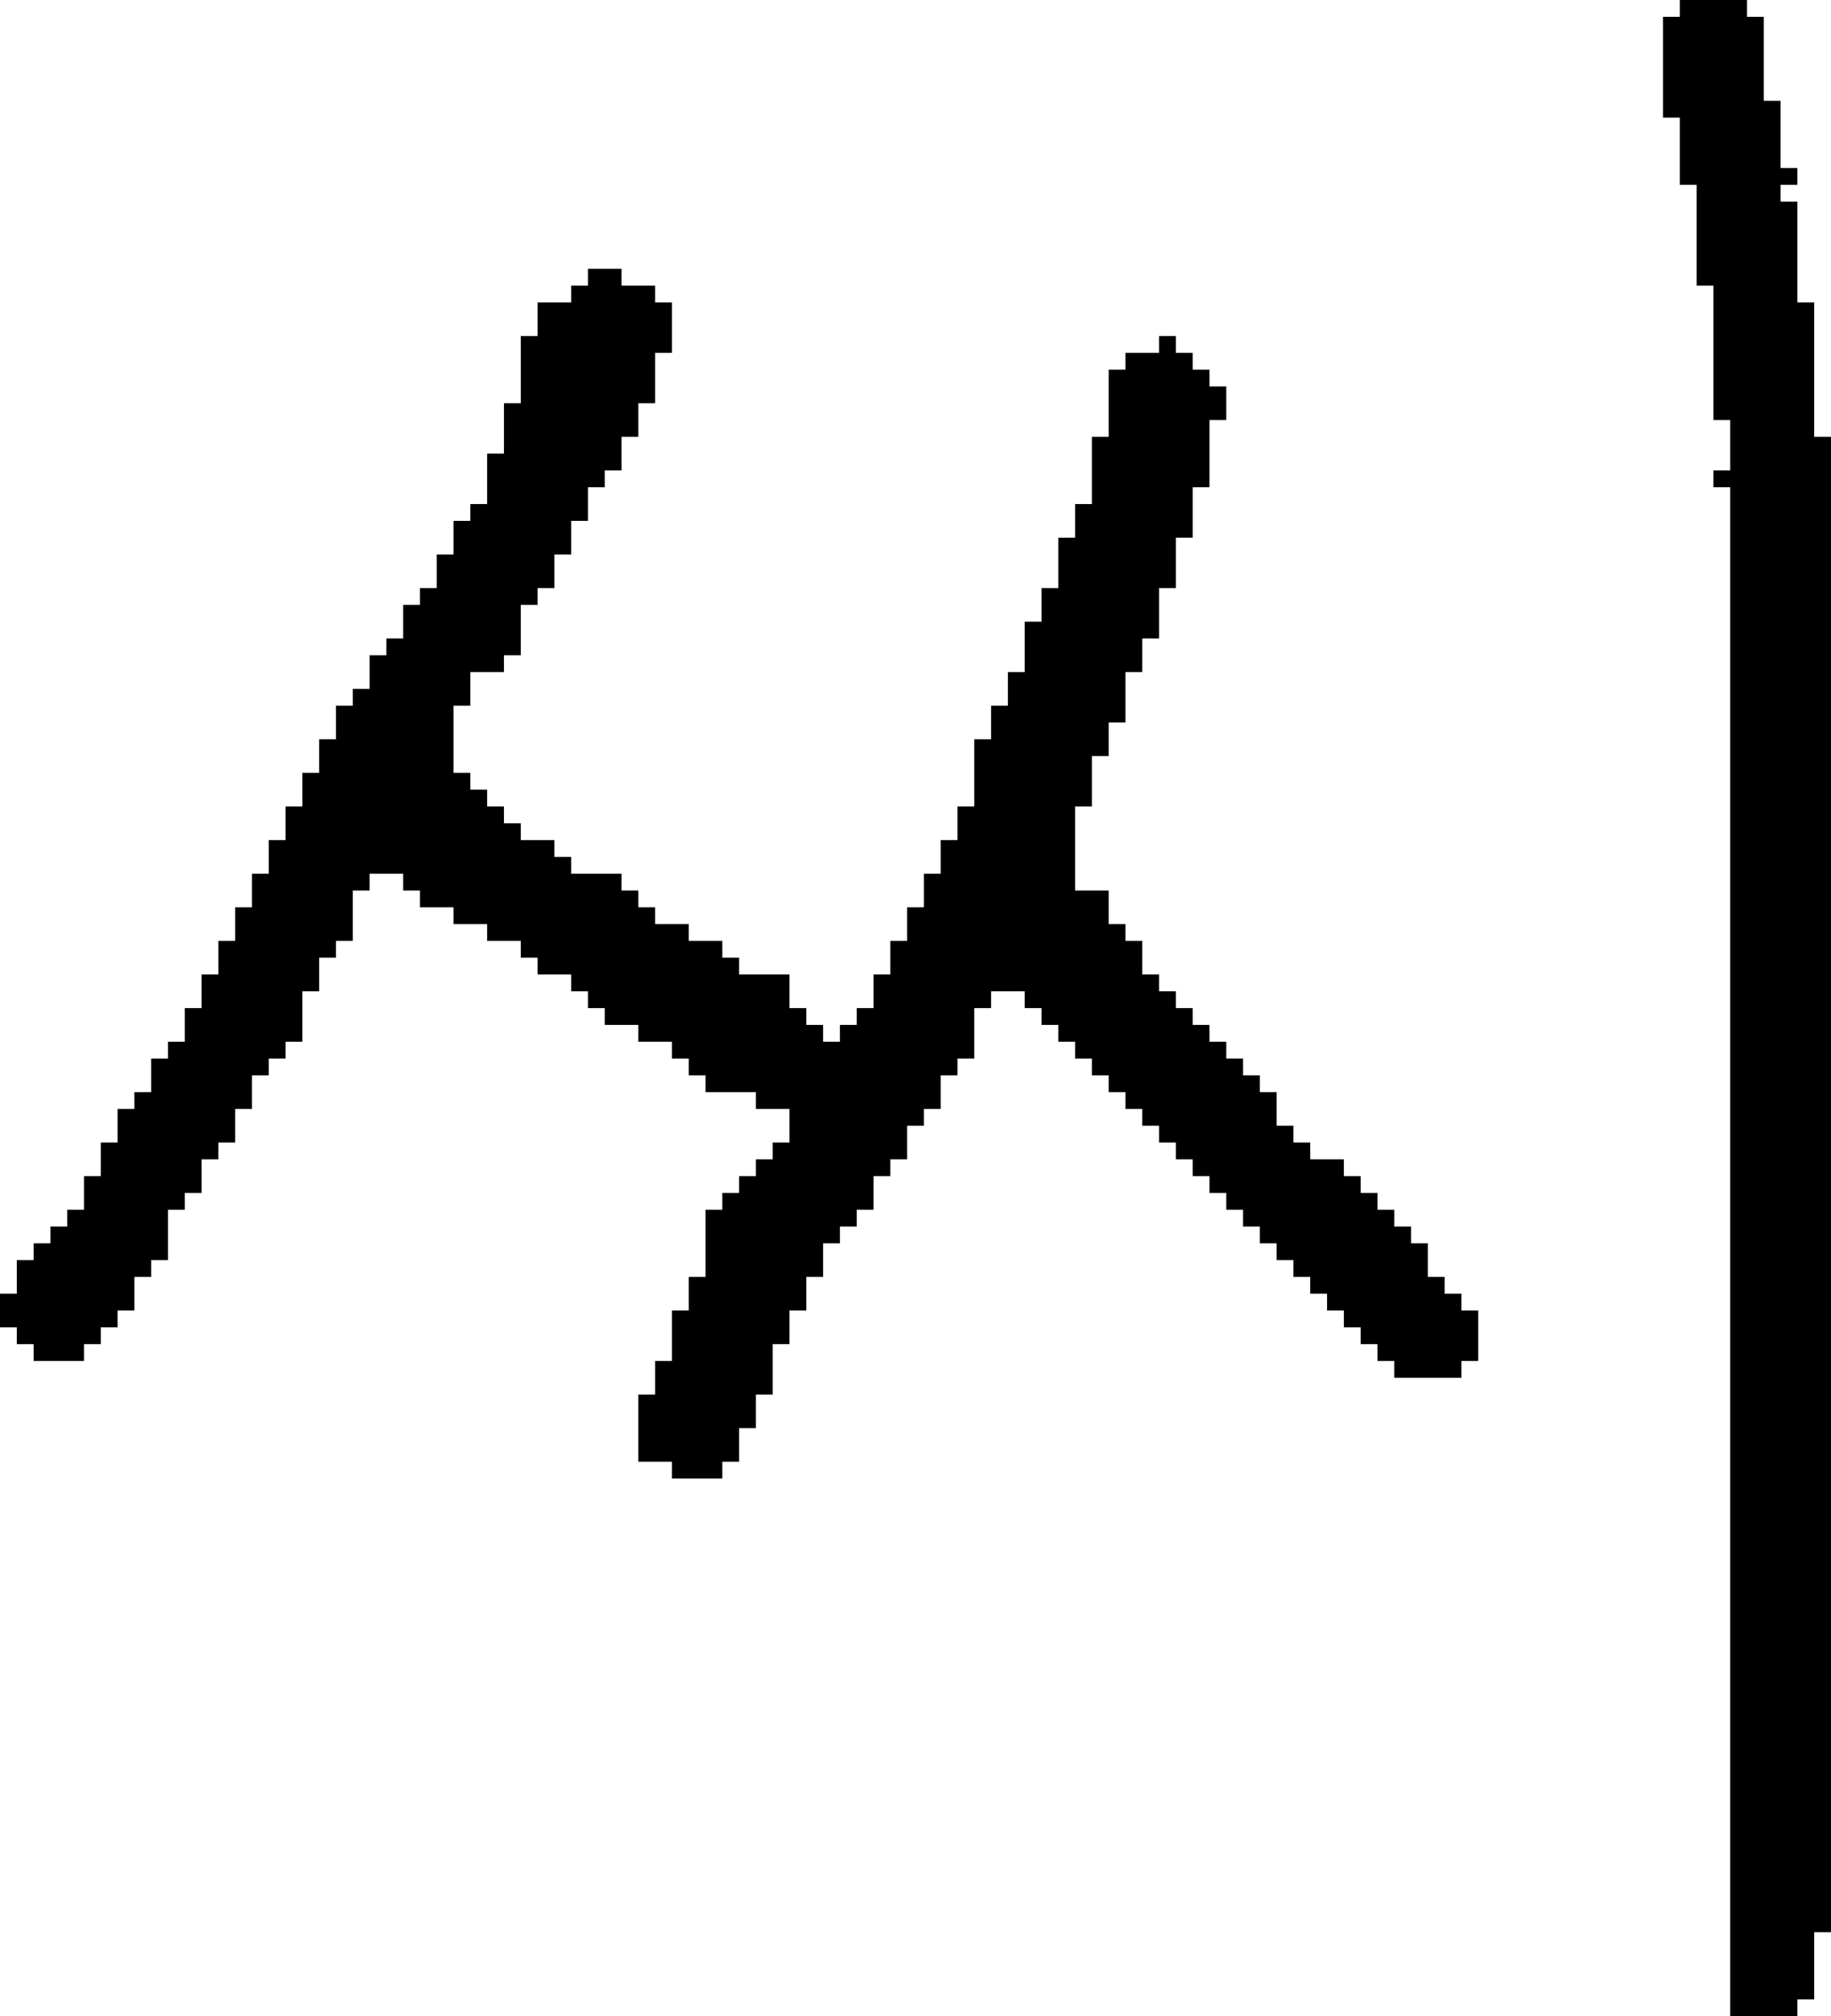 <?xml version="1.0" encoding="UTF-8" standalone="no"?>
<!DOCTYPE svg PUBLIC "-//W3C//DTD SVG 1.1//EN" 
  "http://www.w3.org/Graphics/SVG/1.1/DTD/svg11.dtd">
<svg width="109" height="120"
     xmlns="http://www.w3.org/2000/svg" version="1.1">
 <path d="  M 40,87  L 40,88  L 43,88  L 43,87  L 44,87  L 44,85  L 45,85  L 45,83  L 46,83  L 46,80  L 47,80  L 47,78  L 48,78  L 48,76  L 49,76  L 49,74  L 50,74  L 50,73  L 51,73  L 51,72  L 52,72  L 52,70  L 53,70  L 53,69  L 54,69  L 54,67  L 55,67  L 55,66  L 56,66  L 56,64  L 57,64  L 57,63  L 58,63  L 58,60  L 59,60  L 59,59  L 61,59  L 61,60  L 62,60  L 62,61  L 63,61  L 63,62  L 64,62  L 64,63  L 65,63  L 65,64  L 66,64  L 66,65  L 67,65  L 67,66  L 68,66  L 68,67  L 69,67  L 69,68  L 70,68  L 70,69  L 71,69  L 71,70  L 72,70  L 72,71  L 73,71  L 73,72  L 74,72  L 74,73  L 75,73  L 75,74  L 76,74  L 76,75  L 77,75  L 77,76  L 78,76  L 78,77  L 79,77  L 79,78  L 80,78  L 80,79  L 81,79  L 81,80  L 82,80  L 82,81  L 83,81  L 83,82  L 87,82  L 87,81  L 88,81  L 88,78  L 87,78  L 87,77  L 86,77  L 86,76  L 85,76  L 85,74  L 84,74  L 84,73  L 83,73  L 83,72  L 82,72  L 82,71  L 81,71  L 81,70  L 80,70  L 80,69  L 78,69  L 78,68  L 77,68  L 77,67  L 76,67  L 76,65  L 75,65  L 75,64  L 74,64  L 74,63  L 73,63  L 73,62  L 72,62  L 72,61  L 71,61  L 71,60  L 70,60  L 70,59  L 69,59  L 69,58  L 68,58  L 68,56  L 67,56  L 67,55  L 66,55  L 66,53  L 64,53  L 64,48  L 65,48  L 65,45  L 66,45  L 66,43  L 67,43  L 67,40  L 68,40  L 68,38  L 69,38  L 69,35  L 70,35  L 70,32  L 71,32  L 71,29  L 72,29  L 72,25  L 73,25  L 73,23  L 72,23  L 72,22  L 71,22  L 71,21  L 70,21  L 70,20  L 69,20  L 69,21  L 67,21  L 67,22  L 66,22  L 66,26  L 65,26  L 65,30  L 64,30  L 64,32  L 63,32  L 63,35  L 62,35  L 62,37  L 61,37  L 61,40  L 60,40  L 60,42  L 59,42  L 59,44  L 58,44  L 58,48  L 57,48  L 57,50  L 56,50  L 56,52  L 55,52  L 55,54  L 54,54  L 54,56  L 53,56  L 53,58  L 52,58  L 52,60  L 51,60  L 51,61  L 50,61  L 50,62  L 49,62  L 49,61  L 48,61  L 48,60  L 47,60  L 47,58  L 44,58  L 44,57  L 43,57  L 43,56  L 41,56  L 41,55  L 39,55  L 39,54  L 38,54  L 38,53  L 37,53  L 37,52  L 34,52  L 34,51  L 33,51  L 33,50  L 31,50  L 31,49  L 30,49  L 30,48  L 29,48  L 29,47  L 28,47  L 28,46  L 27,46  L 27,42  L 28,42  L 28,40  L 30,40  L 30,39  L 31,39  L 31,36  L 32,36  L 32,35  L 33,35  L 33,33  L 34,33  L 34,31  L 35,31  L 35,29  L 36,29  L 36,28  L 37,28  L 37,26  L 38,26  L 38,24  L 39,24  L 39,21  L 40,21  L 40,18  L 39,18  L 39,17  L 37,17  L 37,16  L 35,16  L 35,17  L 34,17  L 34,18  L 32,18  L 32,20  L 31,20  L 31,24  L 30,24  L 30,27  L 29,27  L 29,30  L 28,30  L 28,31  L 27,31  L 27,33  L 26,33  L 26,35  L 25,35  L 25,36  L 24,36  L 24,38  L 23,38  L 23,39  L 22,39  L 22,41  L 21,41  L 21,42  L 20,42  L 20,44  L 19,44  L 19,46  L 18,46  L 18,48  L 17,48  L 17,50  L 16,50  L 16,52  L 15,52  L 15,54  L 14,54  L 14,56  L 13,56  L 13,58  L 12,58  L 12,60  L 11,60  L 11,62  L 10,62  L 10,63  L 9,63  L 9,65  L 8,65  L 8,66  L 7,66  L 7,68  L 6,68  L 6,70  L 5,70  L 5,72  L 4,72  L 4,73  L 3,73  L 3,74  L 2,74  L 2,75  L 1,75  L 1,77  L 0,77  L 0,79  L 1,79  L 1,80  L 2,80  L 2,81  L 5,81  L 5,80  L 6,80  L 6,79  L 7,79  L 7,78  L 8,78  L 8,76  L 9,76  L 9,75  L 10,75  L 10,72  L 11,72  L 11,71  L 12,71  L 12,69  L 13,69  L 13,68  L 14,68  L 14,66  L 15,66  L 15,64  L 16,64  L 16,63  L 17,63  L 17,62  L 18,62  L 18,59  L 19,59  L 19,57  L 20,57  L 20,56  L 21,56  L 21,53  L 22,53  L 22,52  L 24,52  L 24,53  L 25,53  L 25,54  L 27,54  L 27,55  L 29,55  L 29,56  L 31,56  L 31,57  L 32,57  L 32,58  L 34,58  L 34,59  L 35,59  L 35,60  L 36,60  L 36,61  L 38,61  L 38,62  L 40,62  L 40,63  L 41,63  L 41,64  L 42,64  L 42,65  L 45,65  L 45,66  L 47,66  L 47,68  L 46,68  L 46,69  L 45,69  L 45,70  L 44,70  L 44,71  L 43,71  L 43,72  L 42,72  L 42,76  L 41,76  L 41,78  L 40,78  L 40,81  L 39,81  L 39,83  L 38,83  L 38,87  Z  " style="fill:rgb(0, 0, 0); fill-opacity:1.000; stroke:none;" />
 <path d="  M 109,26  L 108,26  L 108,18  L 107,18  L 107,12  L 106,12  L 106,11  L 107,11  L 107,10  L 106,10  L 106,6  L 105,6  L 105,1  L 104,1  L 104,0  L 100,0  L 100,1  L 99,1  L 99,7  L 100,7  L 100,11  L 101,11  L 101,17  L 102,17  L 102,25  L 103,25  L 103,28  L 102,28  L 102,29  L 103,29  L 103,120  L 107,120  L 107,119  L 108,119  L 108,115  L 109,115  Z  " style="fill:rgb(0, 0, 0); fill-opacity:1.000; stroke:none;" />
</svg>
